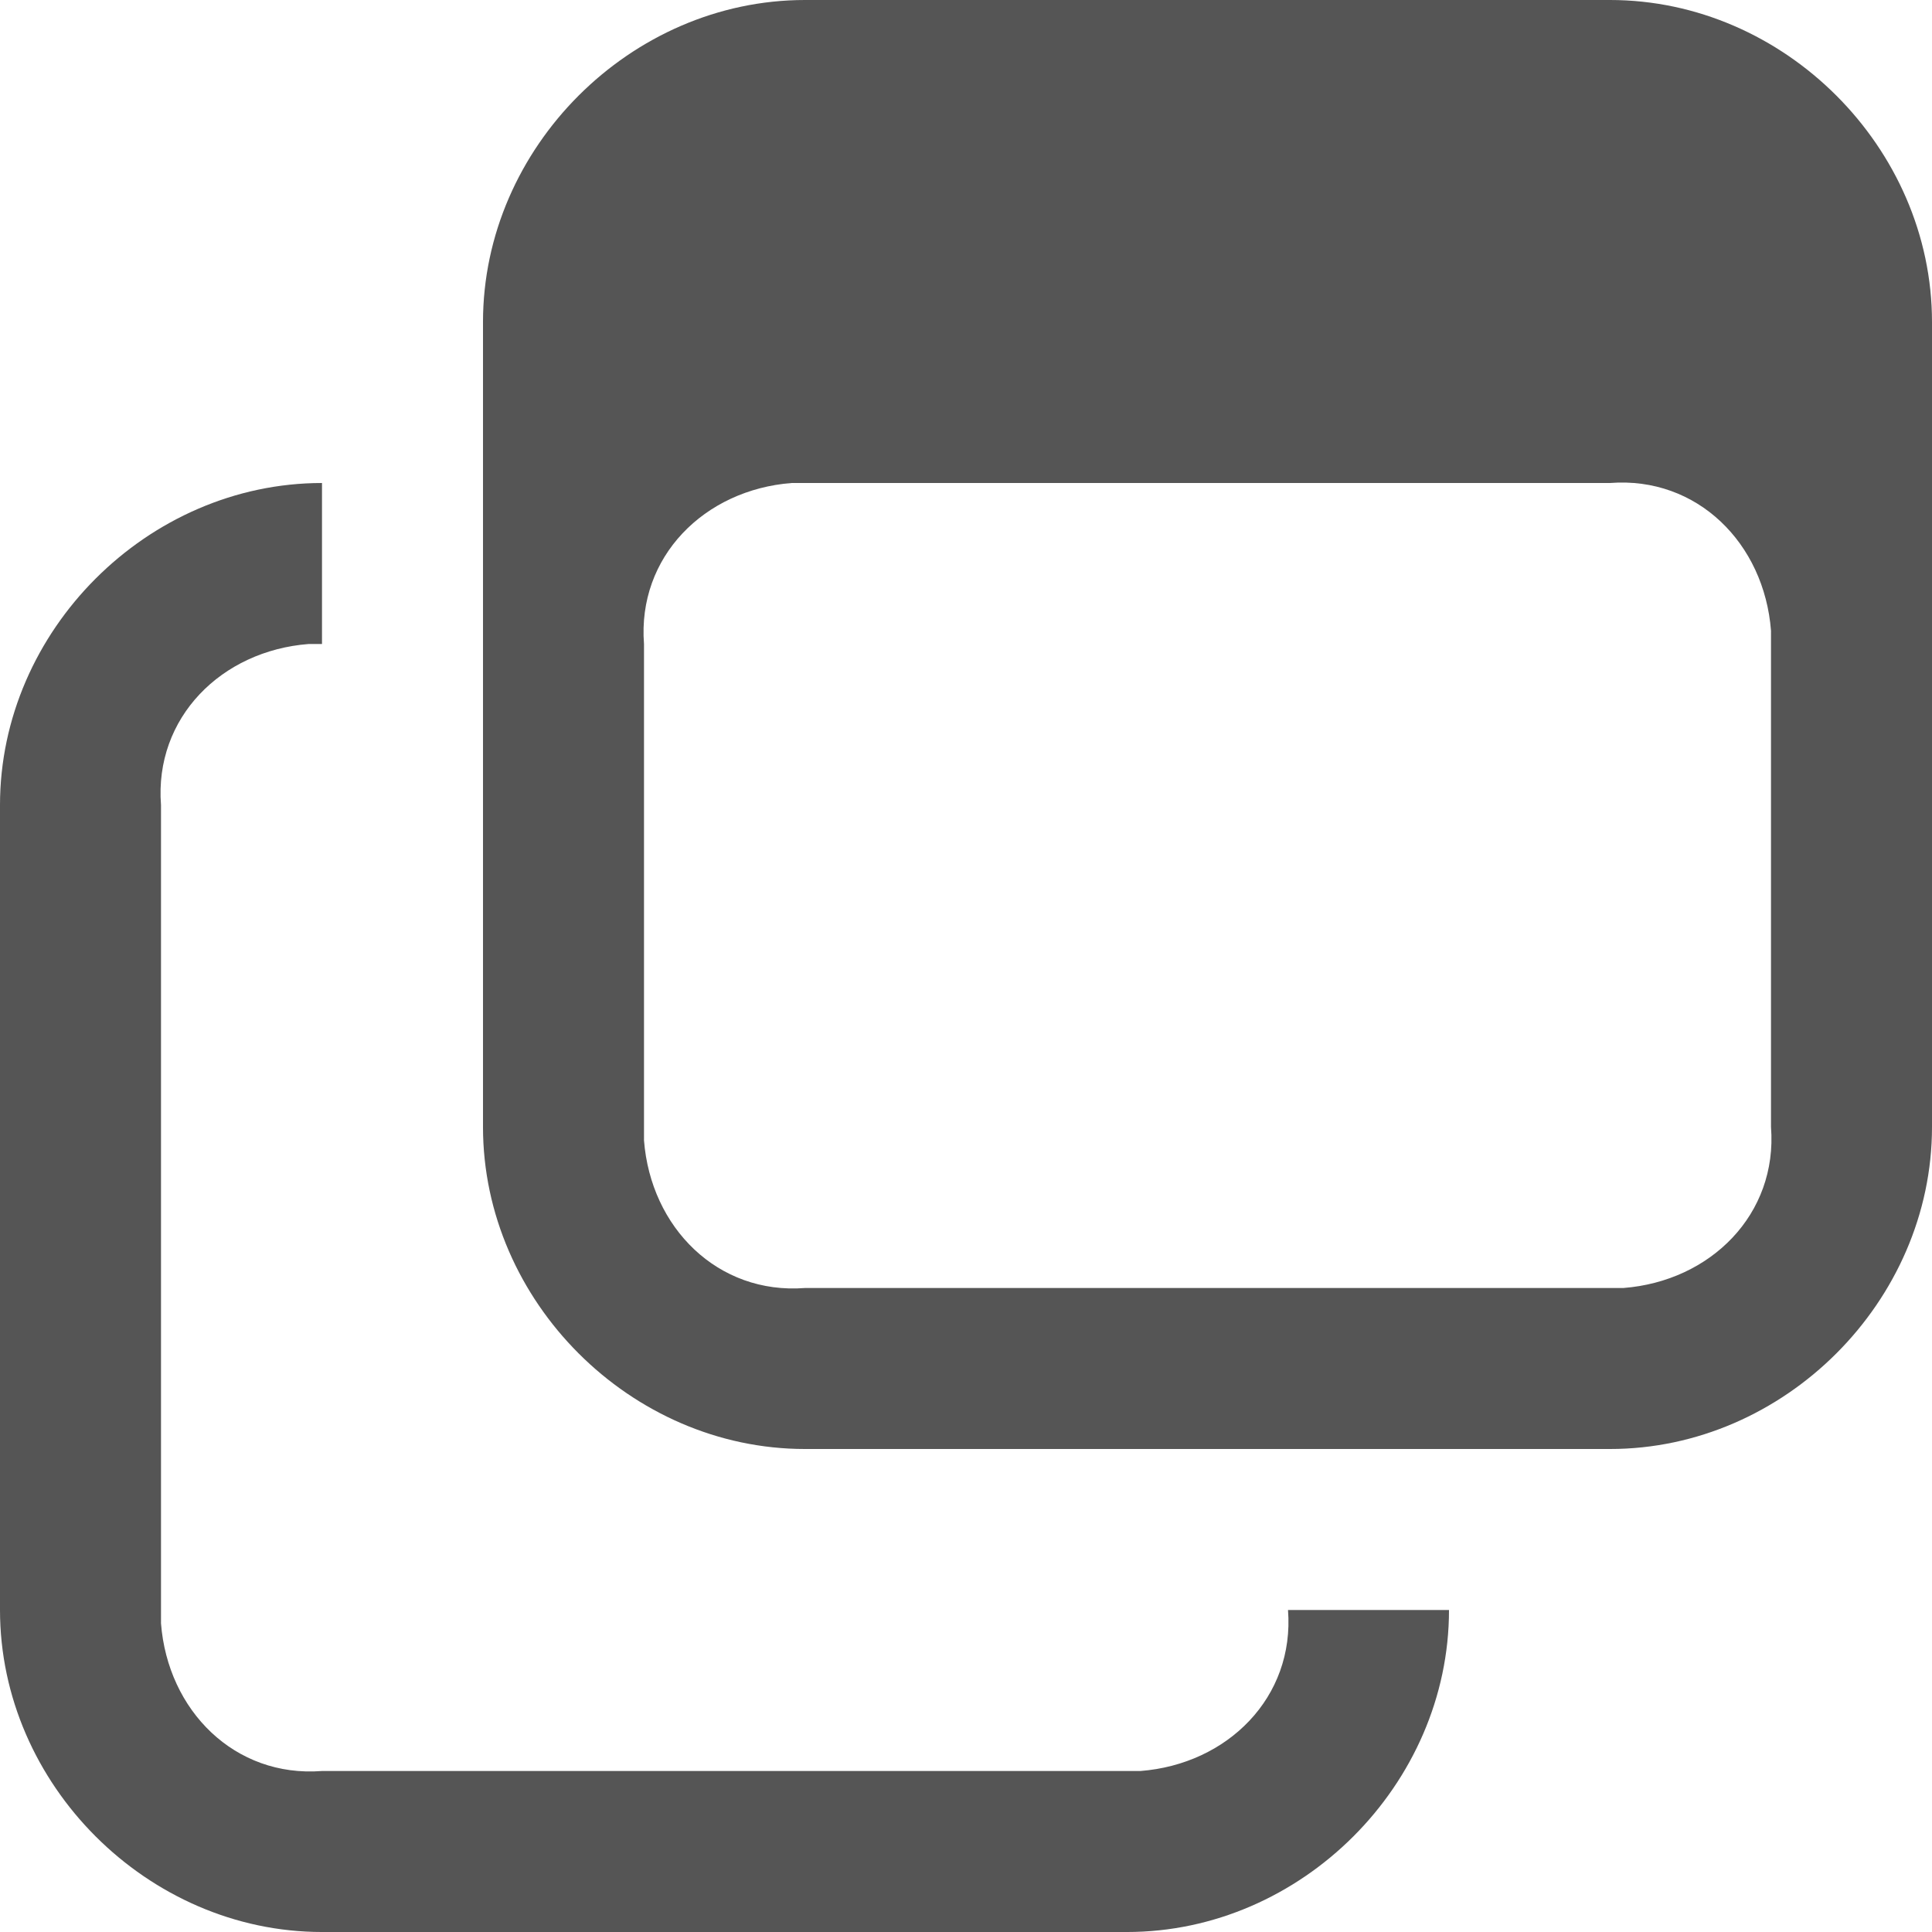 <svg enable-background="new 0 0 12 12" height="12" viewBox="0 0 12 12" width="12" xmlns="http://www.w3.org/2000/svg"><g fill="#555"><path d="m10 3c.542-.042.958.375 1 .917v3.083c.042.542-.375.958-.917 1h-5.083c-.542.042-.958-.375-1-.917v-3.083c-.042-.542.375-.958.917-1zm0-3h-5c-1.083 0-2 .917-2 2v5c0 1.083.917 2 2 2h5c1.083 0 2-.917 2-2v-5c0-1.083-.917-2-2-2z"/><path d="m7 11h-5c-.542.042-.958-.375-1-.917v-5.083c-.042-.542.375-.958.917-1h.083v-1c-1.083 0-2 .917-2 2v5c0 1.083.917 2 2 2h5c1.083 0 2-.917 2-2h-1c.042.542-.375.958-.917 1z"/></g></svg>
